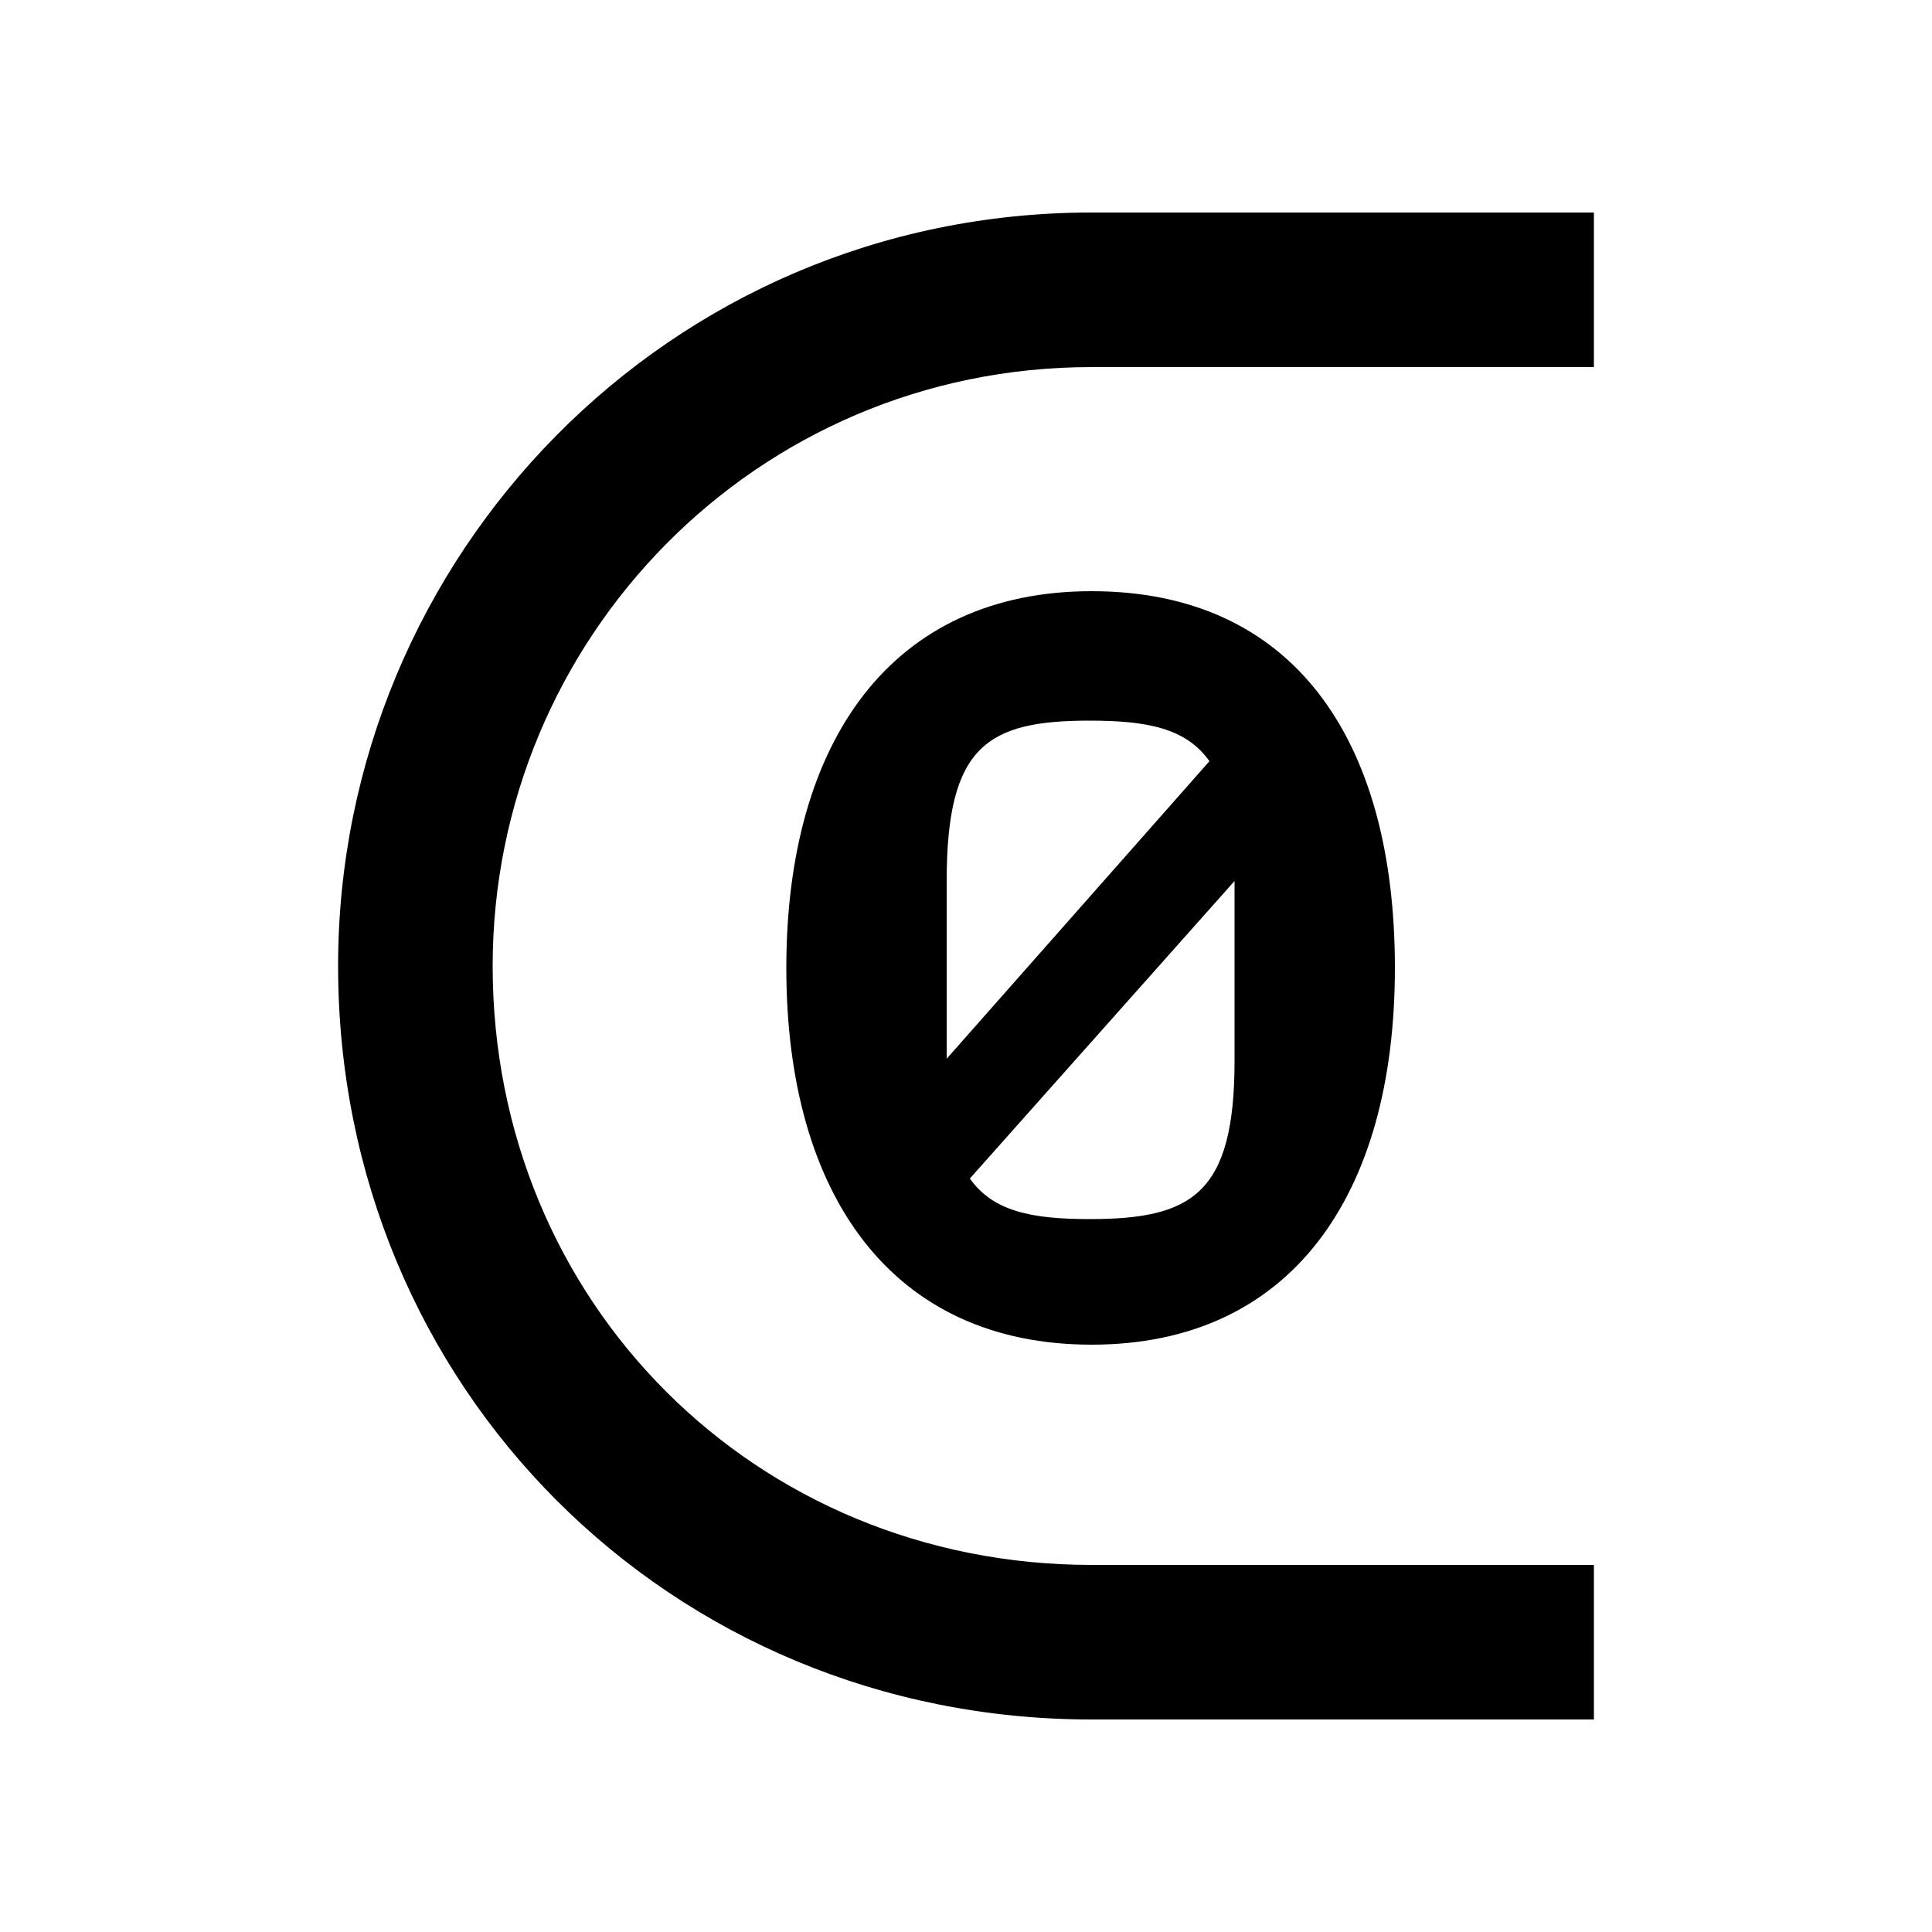 <svg xmlns="http://www.w3.org/2000/svg" width="24" height="24" fill="none" viewBox="0 0 24 24"><path fill="#000" d="M13.56 16.704C16.032 16.704 17.328 14.856 17.328 12.024C17.328 9.168 16.056 7.344 13.56 7.344C11.088 7.344 9.768 9.192 9.768 12.024C9.768 14.856 11.088 16.704 13.56 16.704ZM4.2 12C4.2 17.232 8.328 21.36 13.56 21.36H19.8V19.44H13.56C9.384 19.44 6.12 16.176 6.12 12C6.12 7.944 9.384 4.56 13.56 4.56H19.8V2.64H13.56C8.304 2.64 4.2 6.912 4.2 12ZM11.76 13.152V10.944C11.76 9.264 12.264 8.952 13.536 8.952C14.256 8.952 14.736 9.048 15.024 9.456L11.76 13.152ZM12.048 14.64L15.336 10.944V13.176C15.336 14.832 14.808 15.144 13.536 15.144C12.816 15.144 12.336 15.048 12.048 14.64Z"/></svg>